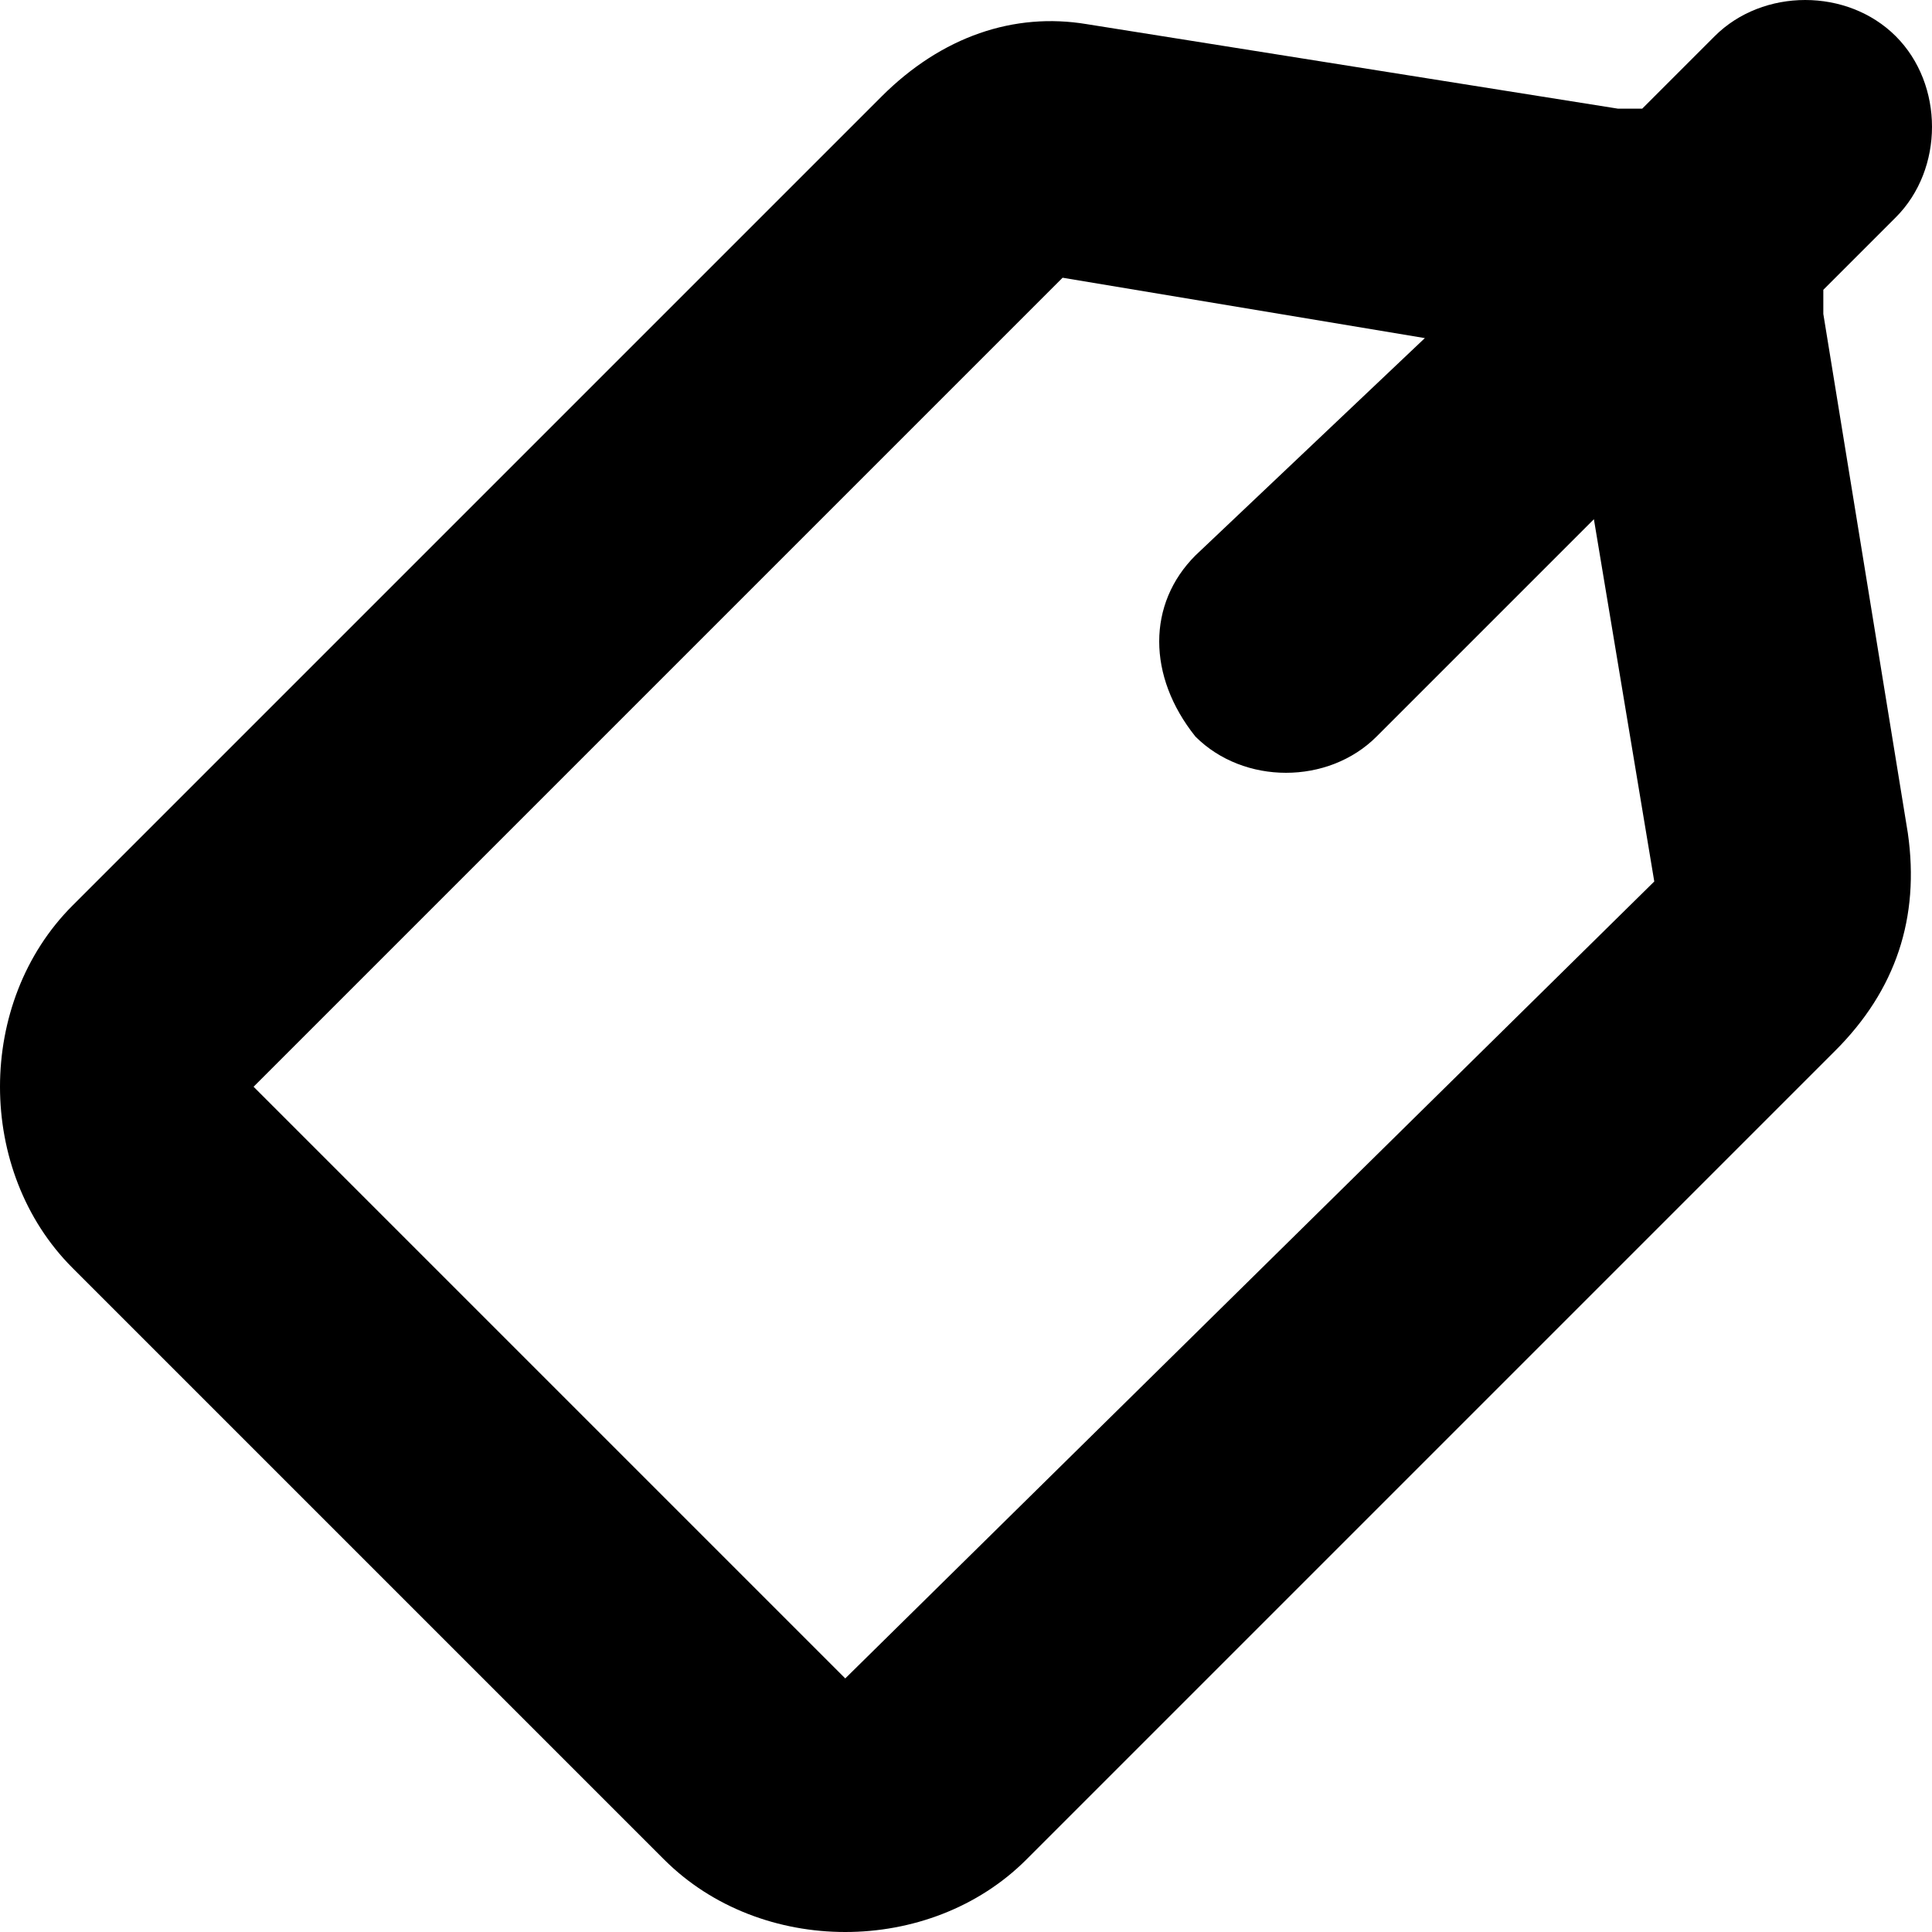 <svg fill="currentColor" viewBox="0 0 16 16" xmlns="http://www.w3.org/2000/svg"><path d="m15.1 2.6c0-.1 0-.2 0-.2l.6-.6c.4-.4.4-1.1 0-1.5s-1.1-.4-1.5 0l-.6.6c-.1 0-.1 0-.2 0l-4.4-.7c-.6-.1-1.2.1-1.7.6l-6.7 6.7c-.8.8-.8 2.2 0 3l4.9 4.9c.8.8 2.2.8 3 0l6.7-6.7c.5-.5.7-1.1.6-1.8zm-8.1 11.3-4.9-4.9 6.7-6.7 3 .5-1.9 1.8c-.4.4-.4 1 0 1.5.4.4 1.1.4 1.5 0l1.8-1.8.5 3z"/></svg>